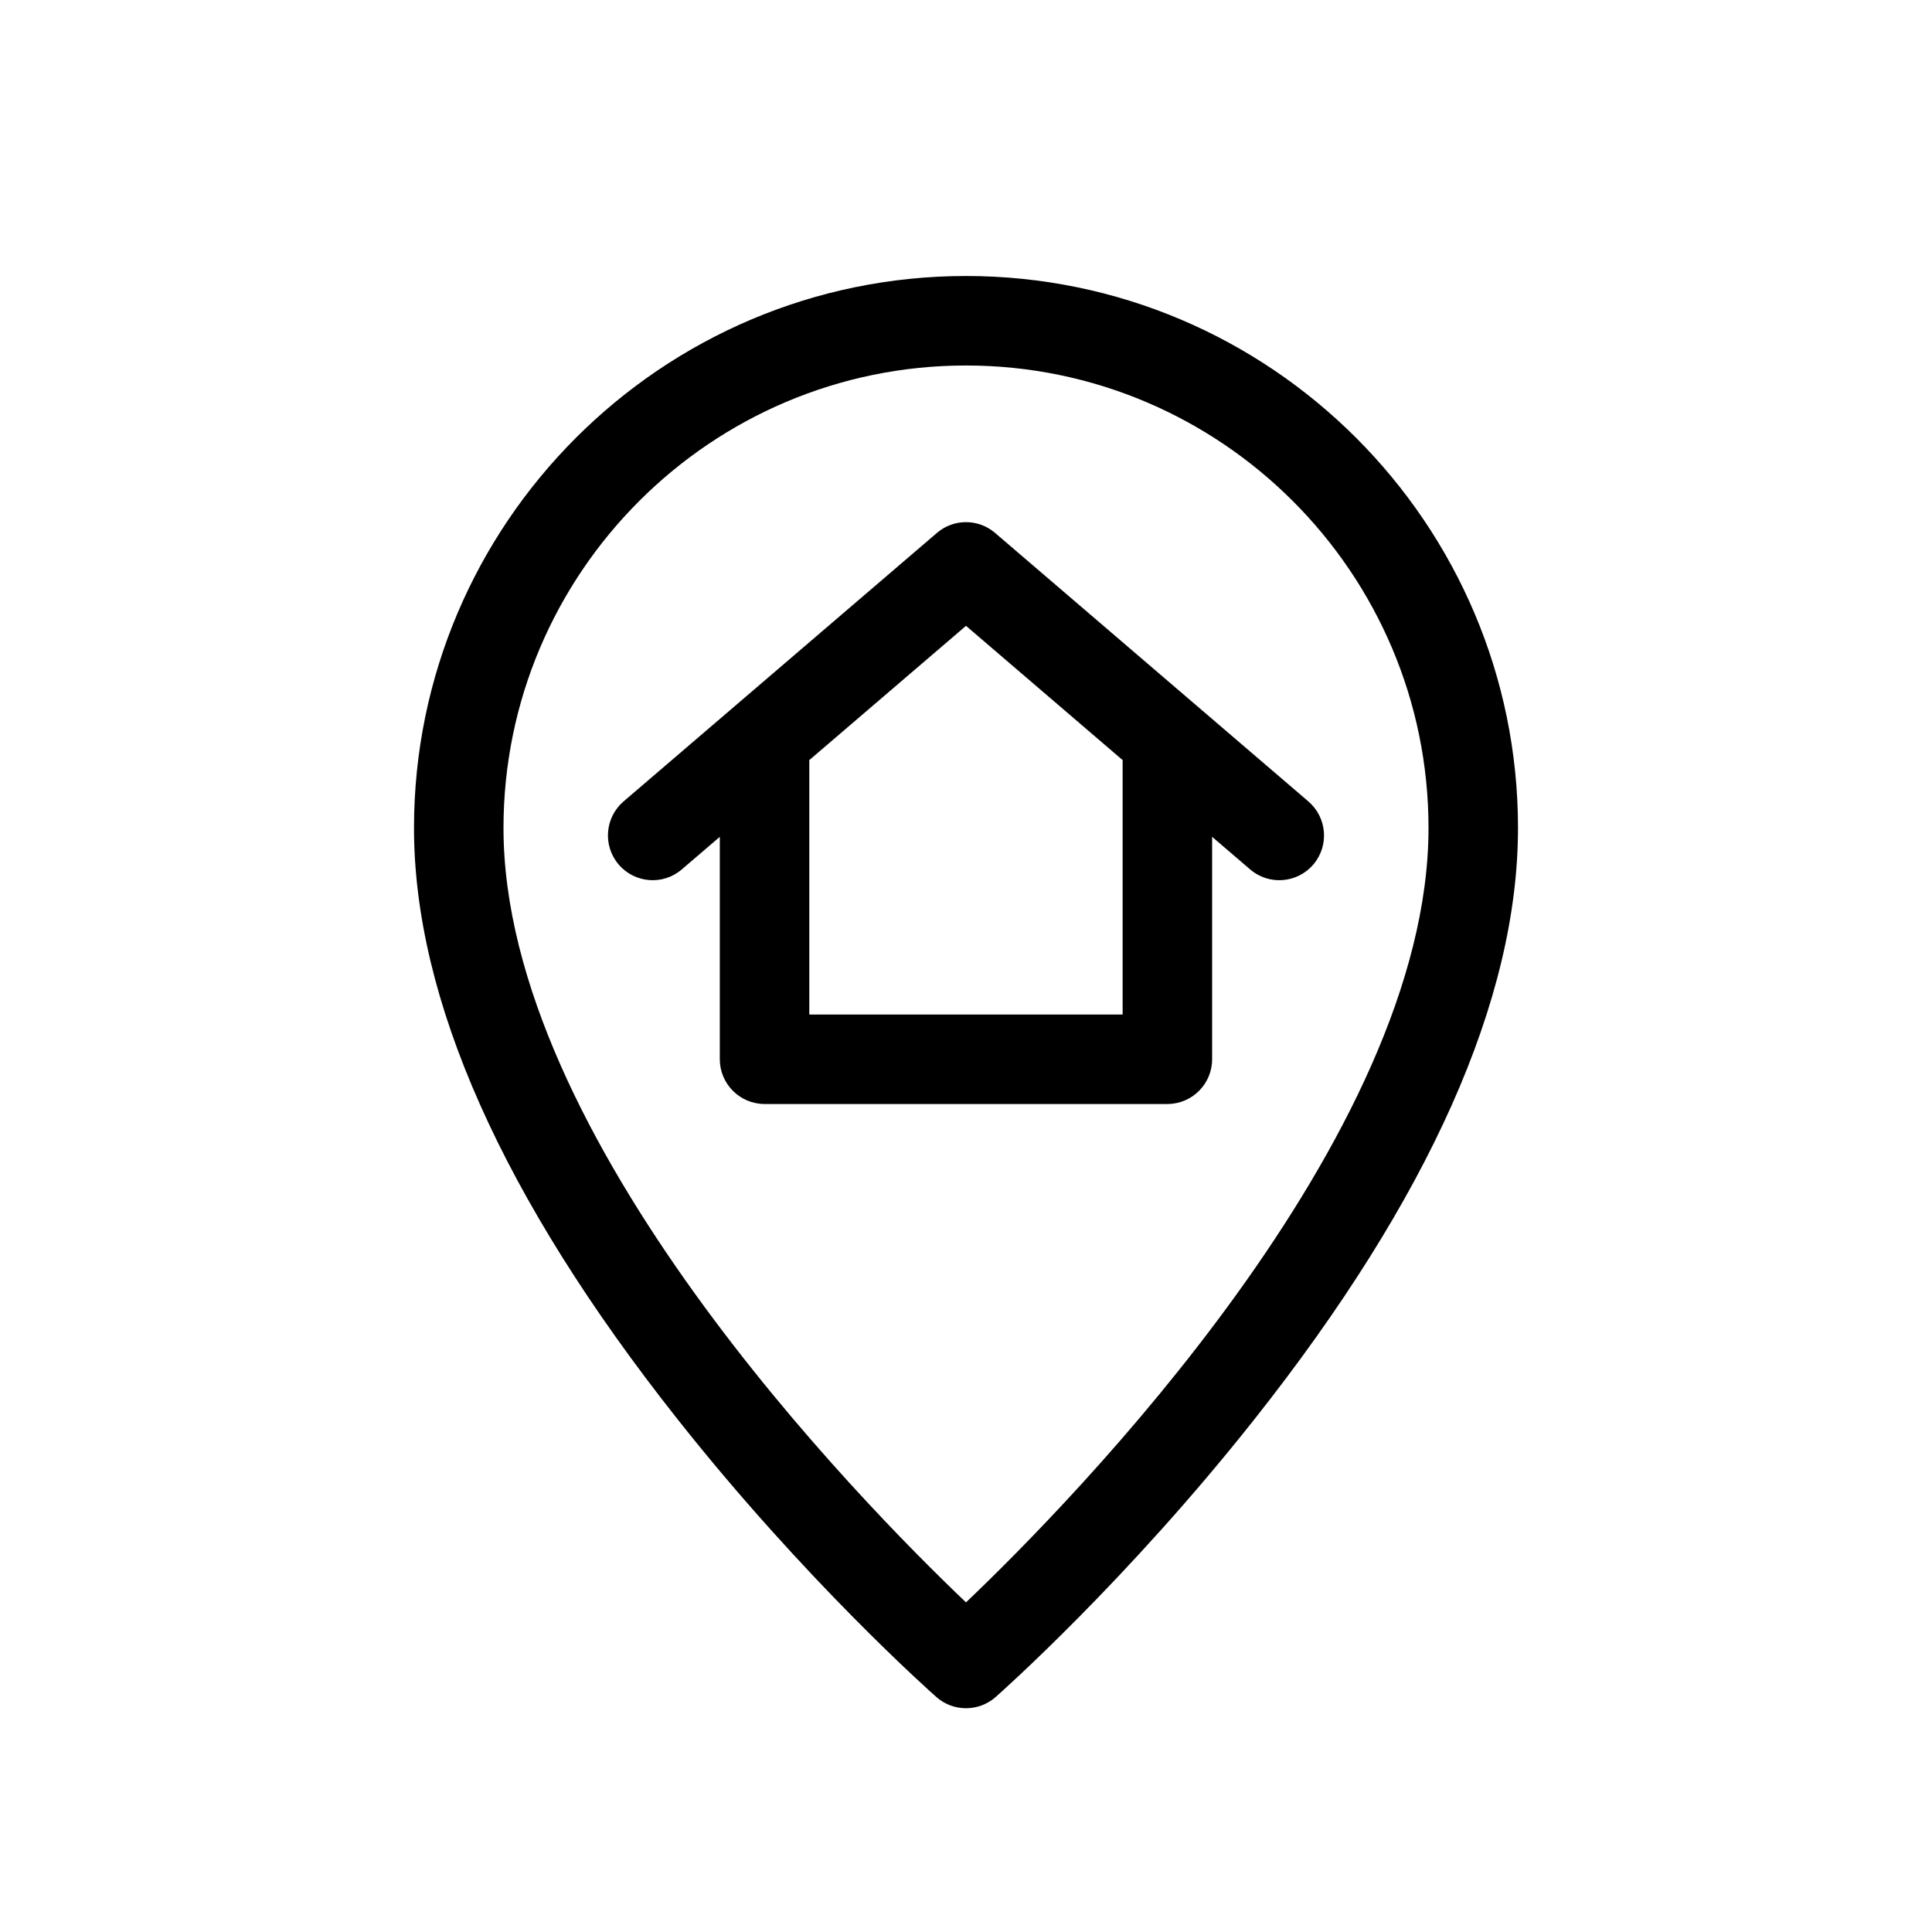 <svg width="28" height="28" viewBox="0 0 28 28" fill="none" xmlns="http://www.w3.org/2000/svg">
<path d="M14 4C9.589 4 6 7.589 6 12C6 14.481 7.284 17.363 9.816 20.564C11.668 22.907 13.494 24.527 13.571 24.595C13.816 24.811 14.184 24.811 14.429 24.595C14.506 24.527 16.332 22.907 18.184 20.564C20.716 17.363 22 14.481 22 12C22 7.589 18.411 4 14 4V4ZM14 23.223C12.458 21.754 7.297 16.498 7.297 12C7.297 8.304 10.304 5.297 14 5.297C17.696 5.297 20.703 8.304 20.703 12C20.703 16.498 15.541 21.754 14 23.223Z" fill="black"/>
<path d="M18.962 11.615L14.422 7.724C14.179 7.515 13.82 7.515 13.578 7.724L9.037 11.615C8.765 11.849 8.734 12.258 8.967 12.53C9.2 12.802 9.609 12.834 9.881 12.6L10.432 12.128V15.351C10.432 15.709 10.723 16 11.081 16H16.919C17.277 16 17.567 15.709 17.567 15.351V12.128L18.118 12.6C18.391 12.835 18.801 12.801 19.033 12.53C19.266 12.258 19.234 11.849 18.962 11.615ZM16.27 14.703H11.729V11.016L14 9.07L16.27 11.016V14.703Z" fill="black"/>
</svg>
